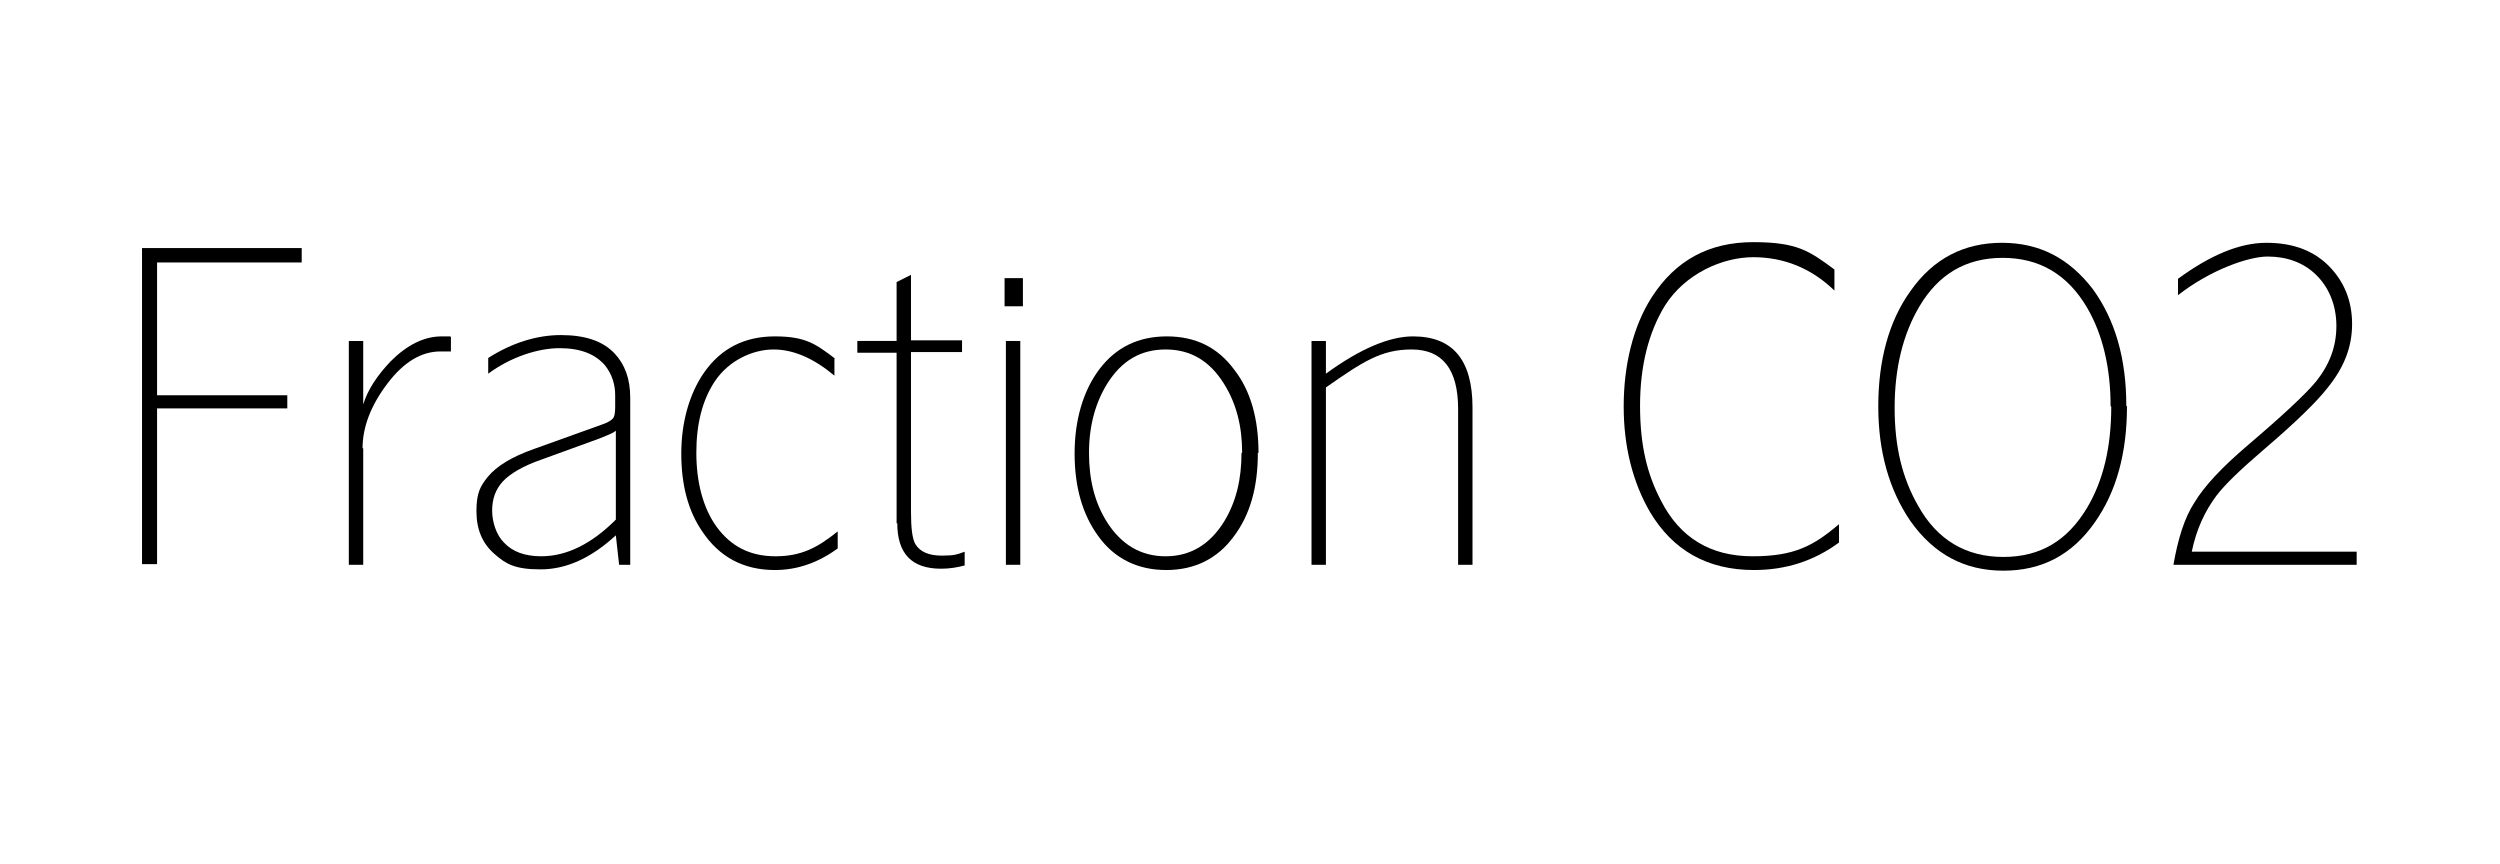 <?xml version="1.0" encoding="UTF-8"?>
<svg id="Lager_1" xmlns="http://www.w3.org/2000/svg" version="1.1" viewBox="0 0 382 132">
  <!-- Generator: Adobe Illustrator 29.8.1, SVG Export Plug-In . SVG Version: 2.1.1 Build 2)  -->
  <path d="M46.1,40.1h-22.1v20.3h19.9v2h-19.9v23.8h-2.3v-48.3h24.4v2Z"/>
  <path d="M55.5,68.5v17.8h-2.2v-34.2h2.2v9.7c.7-2.3,2.2-4.5,4.2-6.6,2.5-2.5,5.1-3.8,7.8-3.8s.8,0,1.4.1v2.2h-1.6c-2.9,0-5.6,1.6-8.1,4.9s-3.8,6.6-3.8,9.9Z"/>
  <path d="M96.3,86.3h-1.7l-.5-4.5c-3.8,3.5-7.6,5.2-11.5,5.2s-5.3-.8-7.1-2.4c-1.8-1.6-2.7-3.7-2.7-6.5s.6-3.8,1.7-5.2c1.4-1.7,3.7-3.1,7.1-4.3l10.3-3.7c.9-.3,1.4-.6,1.7-.9.3-.3.4-.9.4-1.8v-1.8c0-1.7-.5-3.2-1.5-4.5-1.5-1.8-3.8-2.7-7-2.7s-7.4,1.3-10.9,3.9v-2.4c3.6-2.3,7.4-3.5,11.1-3.5s6.4.9,8.2,2.8c1.6,1.7,2.4,3.9,2.4,6.8v25.4ZM91.6,67l-8.8,3.2c-2.9,1-4.9,2.2-6,3.4-1.1,1.2-1.6,2.7-1.6,4.4s.6,3.7,1.8,4.9c1.3,1.4,3.2,2.1,5.7,2.1,3.9,0,7.7-1.9,11.4-5.6v-13.6c-.4.4-1.3.7-2.5,1.2Z"/>
  <path d="M127.5,54.8v2.6c-3.1-2.6-6.2-4-9.3-4s-6.8,1.6-9,4.9c-1.9,2.9-2.8,6.5-2.8,10.9s1,8.4,3.1,11.3c2.2,3,5.1,4.5,9,4.5s6.4-1.3,9.5-3.8v2.6c-3,2.2-6.2,3.3-9.6,3.3-4.8,0-8.5-2-11.1-5.9-2.2-3.2-3.2-7.2-3.2-11.9s1.2-9.1,3.5-12.4c2.6-3.7,6.2-5.5,10.8-5.5s6.2,1.1,9.2,3.4Z"/>
  <path d="M137,80v-26.1h-6v-1.8h6v-9l2.2-1.1v10h7.8v1.8h-7.8v24.4c0,2.5.2,4.2.7,5,.7,1.1,2,1.7,4,1.7s2.4-.2,3.5-.6v2.1c-1.1.3-2.3.5-3.6.5-4.5,0-6.7-2.3-6.7-7Z"/>
  <path d="M156.3,46.8h-2.8v-4.3h2.8v4.3ZM155.9,86.3h-2.2v-34.2h2.2v34.2Z"/>
  <path d="M192.2,69.2c0,5.3-1.2,9.5-3.7,12.8-2.5,3.4-6,5.1-10.3,5.1s-7.9-1.7-10.4-5.2c-2.4-3.3-3.6-7.5-3.6-12.6s1.3-9.6,3.8-12.9c2.5-3.3,5.9-5,10.3-5s7.8,1.7,10.3,5.1c2.5,3.2,3.7,7.5,3.7,12.7ZM189.8,69.2c0-4.1-.9-7.6-2.8-10.6-2.2-3.5-5.1-5.2-8.9-5.2s-6.7,1.7-8.9,5.2c-1.8,2.9-2.8,6.4-2.8,10.6s.9,7.6,2.7,10.5c2.2,3.5,5.2,5.3,9,5.3s6.8-1.8,9-5.4c1.8-3,2.6-6.4,2.6-10.4Z"/>
  <path d="M225,86.3h-2.2v-23.8c0-6.1-2.4-9.1-7.1-9.1s-7.5,1.9-13.1,5.8v27.1h-2.2v-34.2h2.2v5c5.2-3.8,9.7-5.7,13.3-5.7,6.1,0,9.1,3.6,9.1,10.9v24.1Z"/>
  <path d="M280.3,41.2v3.2c-3.5-3.4-7.7-5.1-12.4-5.1s-10.4,2.5-13.5,7.4c-2.5,4.1-3.8,9.2-3.8,15.3s1.1,10.5,3.2,14.5c2.9,5.7,7.6,8.5,14,8.5s9.3-1.6,13.2-4.9v2.8c-3.8,2.8-8.1,4.2-13,4.2-7.1,0-12.4-3-15.9-8.9-2.6-4.5-4-9.9-4-16.1s1.4-12.2,4.3-16.7c3.6-5.6,8.7-8.4,15.5-8.4s8.6,1.4,12.3,4.1Z"/>
  <path d="M325,62.1c0,7.1-1.6,13-4.9,17.7-3.5,5-8.1,7.4-14,7.4s-10.6-2.5-14.2-7.6c-3.2-4.7-4.9-10.5-4.9-17.5s1.6-13,4.9-17.6c3.5-5,8.2-7.4,14-7.4s10.3,2.4,13.9,7.1c3.4,4.7,5.1,10.6,5.1,17.8ZM322.5,62.1c0-5.9-1.2-11-3.6-15.1-3-5.1-7.3-7.6-12.9-7.6s-9.8,2.5-12.7,7.4c-2.5,4.2-3.8,9.4-3.8,15.5s1.2,10.8,3.6,15c2.9,5.2,7.3,7.8,13,7.8s9.8-2.5,12.8-7.5c2.5-4.2,3.7-9.3,3.7-15.5Z"/>
  <path d="M360,86.3h-27.9c.7-4,1.7-7.2,3.2-9.5,1.5-2.5,4.2-5.4,8.2-8.8,5.4-4.6,8.8-7.8,10.3-9.6,2.2-2.7,3.2-5.5,3.2-8.6s-1.1-5.9-3.2-7.9c-1.9-1.8-4.4-2.7-7.3-2.7s-8.7,2-13.7,5.9v-2.5c4.9-3.6,9.4-5.5,13.5-5.5s7.3,1.2,9.7,3.7c2.2,2.3,3.4,5.2,3.4,8.7s-1.2,6.6-3.7,9.7c-1.7,2.2-5,5.4-9.8,9.5-3.5,3-5.9,5.3-7.2,7-1.8,2.4-3.1,5.2-3.8,8.6h25.2v2Z"/>
</svg>